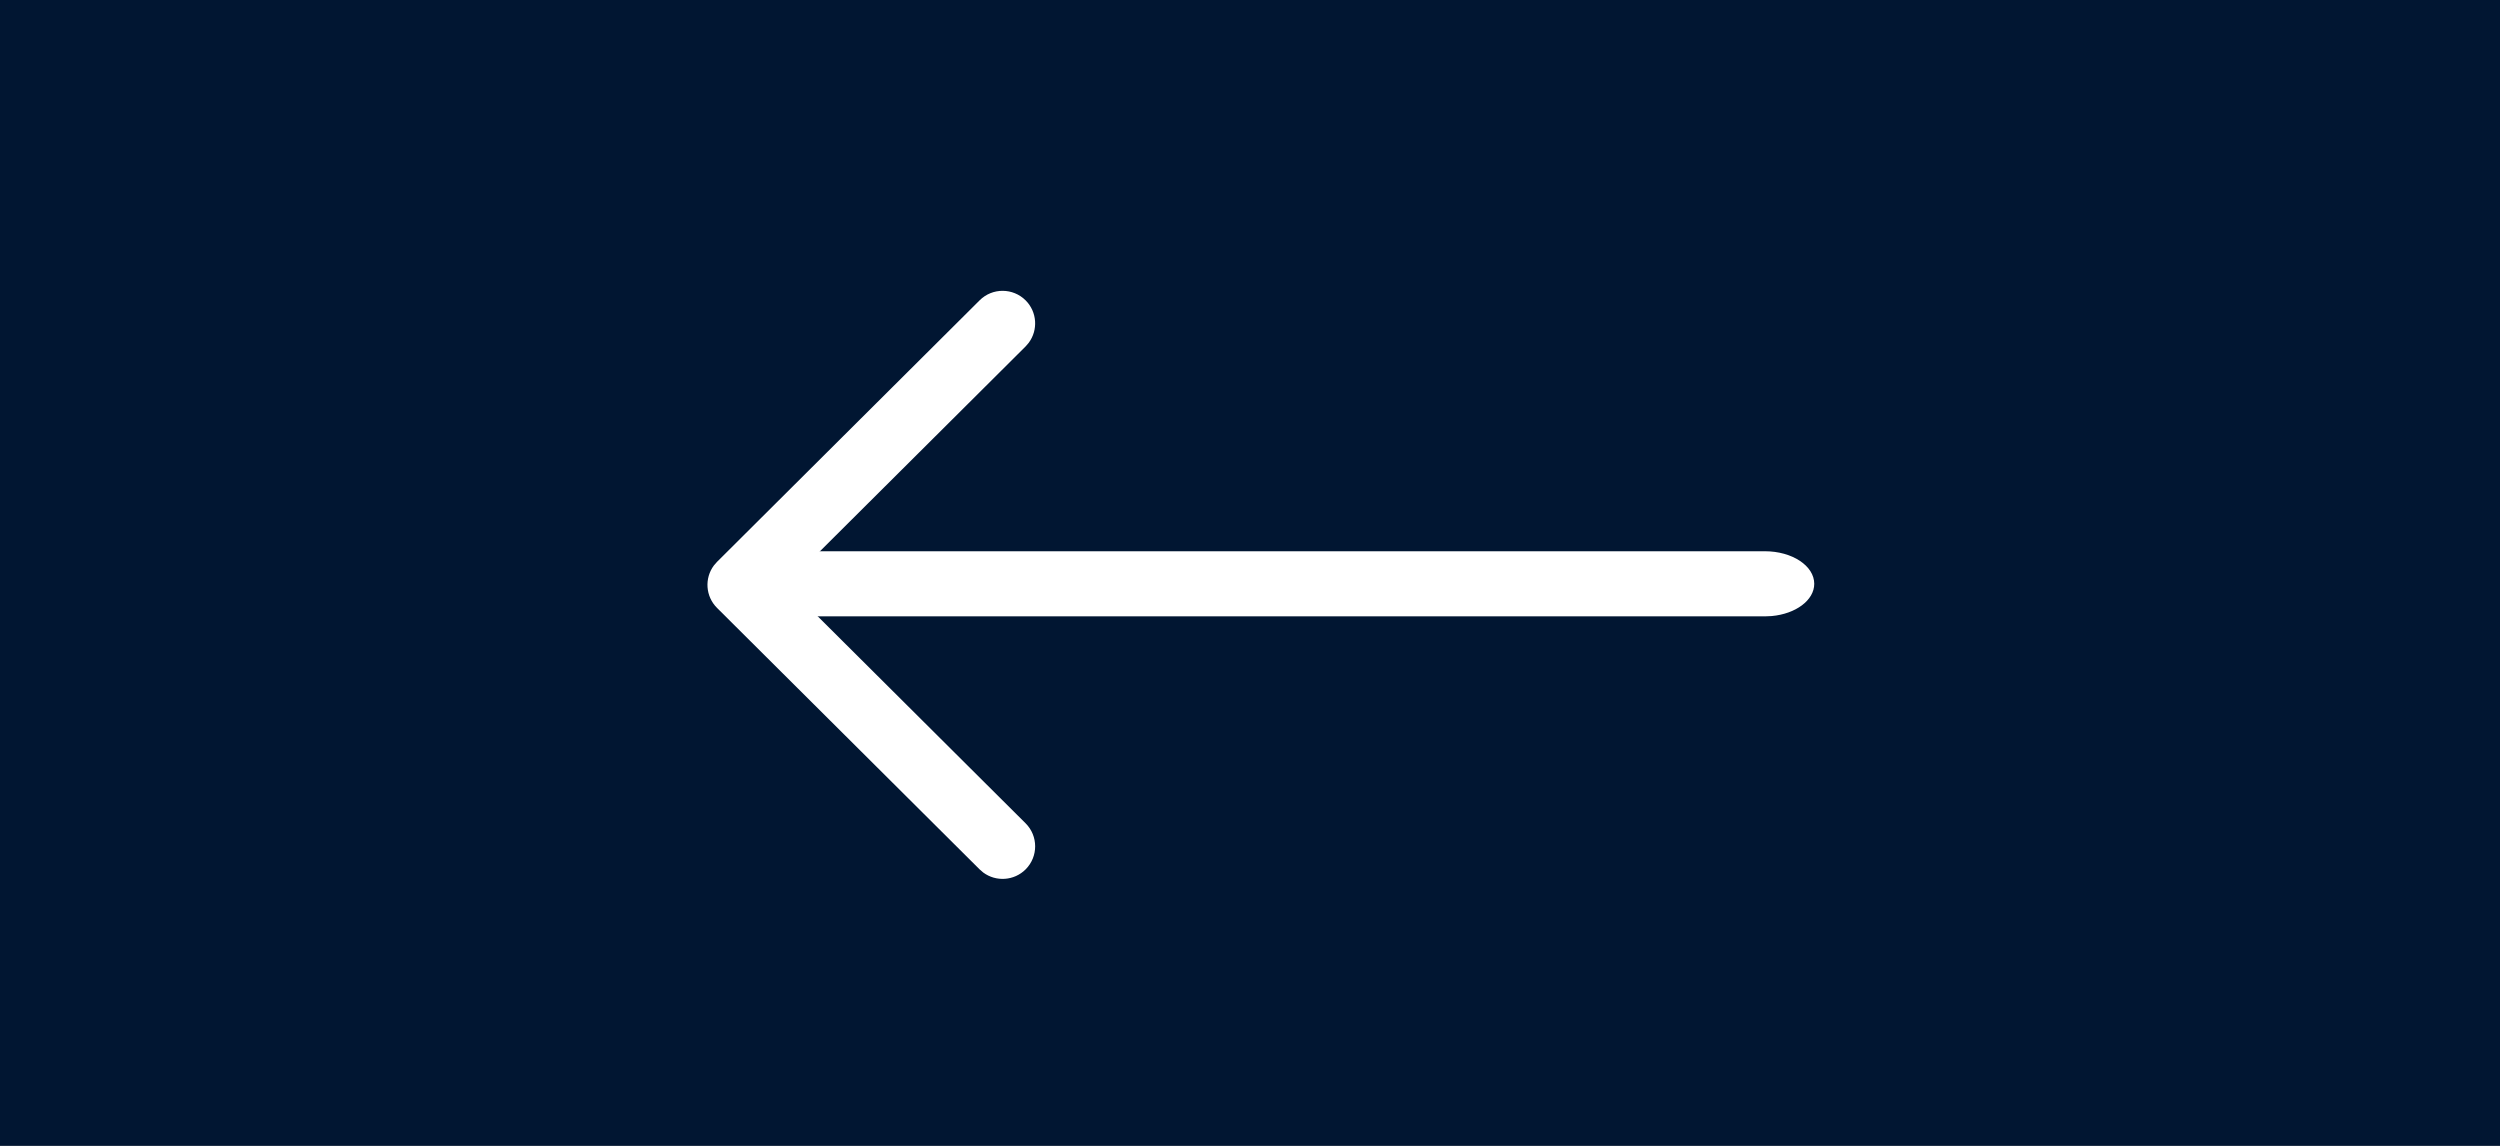 <svg width="96" height="44" viewBox="0 0 96 44" fill="none" xmlns="http://www.w3.org/2000/svg">
<rect x="0" y="0" width="96" height="44" fill="#808080" stroke="none"/>
<rect x="96" y="44" width="96" height="44" transform="rotate(-180 96 44)" fill="#011632"/>
<path d="M69.667 22.418C69.667 23.051 68.954 23.574 68.03 23.657L67.773 23.668L29.894 23.668C28.848 23.668 28 23.108 28 22.418C28 21.785 28.713 21.262 29.637 21.179L29.894 21.168L67.773 21.168C68.819 21.168 69.667 21.728 69.667 22.418Z" fill="white"/>
<path d="M39.382 31.614C39.871 32.101 39.873 32.892 39.386 33.382C38.943 33.826 38.248 33.868 37.758 33.506L37.618 33.385L27.535 23.345C27.088 22.901 27.048 22.204 27.413 21.714L27.535 21.574L37.618 11.532C38.107 11.045 38.898 11.047 39.386 11.536C39.828 11.981 39.867 12.675 39.503 13.164L39.382 13.304L30.189 22.46L39.382 31.614Z" fill="white"/>
</svg>

